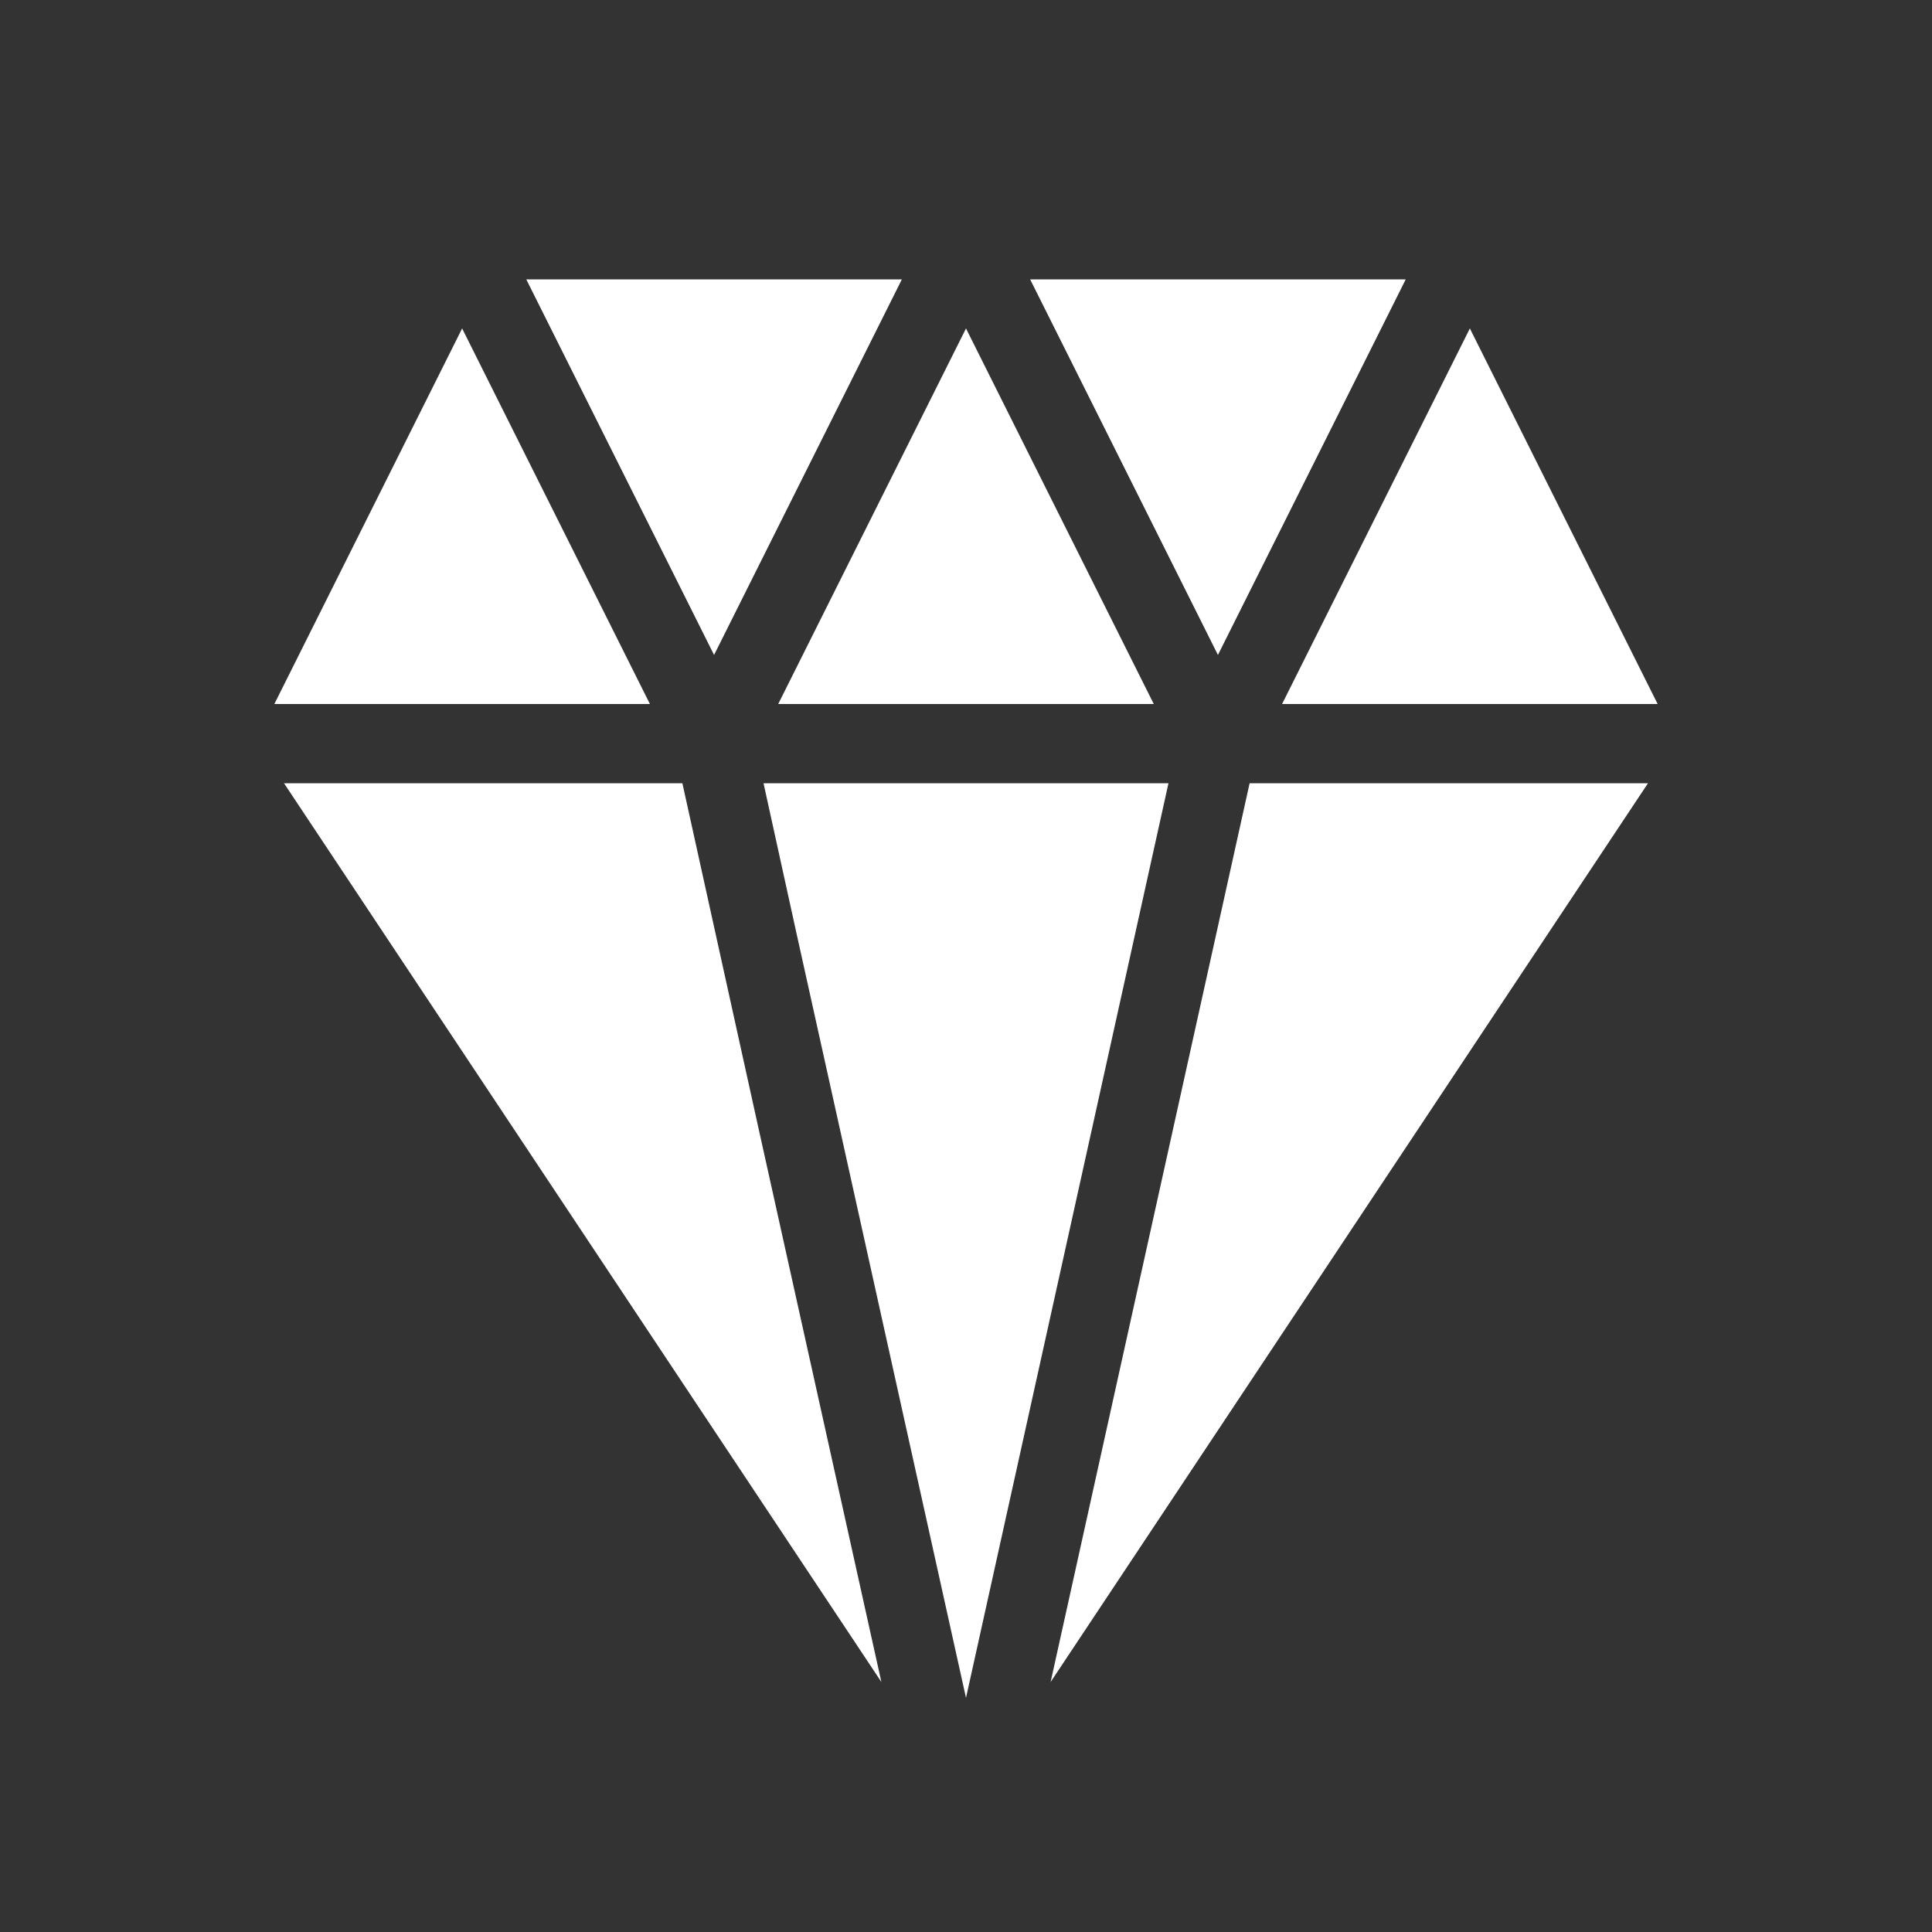 <?xml version="1.0" encoding="utf-8"?>
<!-- Generator: Adobe Illustrator 21.0.2, SVG Export Plug-In . SVG Version: 6.00 Build 0)  -->
<svg version="1.1" xmlns="http://www.w3.org/2000/svg" xmlns:xlink="http://www.w3.org/1999/xlink" x="0px" y="0px"
	 viewBox="0 0 500 500" style="enable-background:new 0 0 500 500;" xml:space="preserve">
<rect x="0" y="0" width="500" height="500" fill="#333333" stroke="none"/>
<style type="text/css">
	.st0{display:none;}
	.st1{display:inline;}
	.st2{fill:#FFFFFF;}
</style>
<g id="Layer_1" class="st0">
	<circle class="st1" cx="250" cy="250" r="250"/>
</g>
<g id="Layer_2">
	<g>
		<polygon class="st2" points="71,182.2 168.2,182.2 143.9,133.6 119.6,85 		"/>
		<polygon class="st2" points="339.5,120.9 363.8,72.3 266.6,72.3 290.9,120.9 315.2,169.5 		"/>
		<polygon class="st2" points="160.5,120.9 184.8,169.5 209.1,120.9 233.4,72.3 136.2,72.3 		"/>
		<polygon class="st2" points="201.4,182.2 298.6,182.2 250,85 		"/>
		<polygon class="st2" points="380.4,85 356.1,133.6 331.8,182.2 429,182.2 		"/>
		<polygon class="st2" points="331.8,202.7 323.4,202.7 271.9,435.3 426.5,202.7 		"/>
		<polygon class="st2" points="302.4,202.7 298.6,202.7 201.4,202.7 197.6,202.7 206.1,241.4 250,439.4 		"/>
		<polygon class="st2" points="196.3,292 176.6,202.7 168.2,202.7 73.5,202.7 228.1,435.3 		"/>
	</g>
</g>
</svg>
